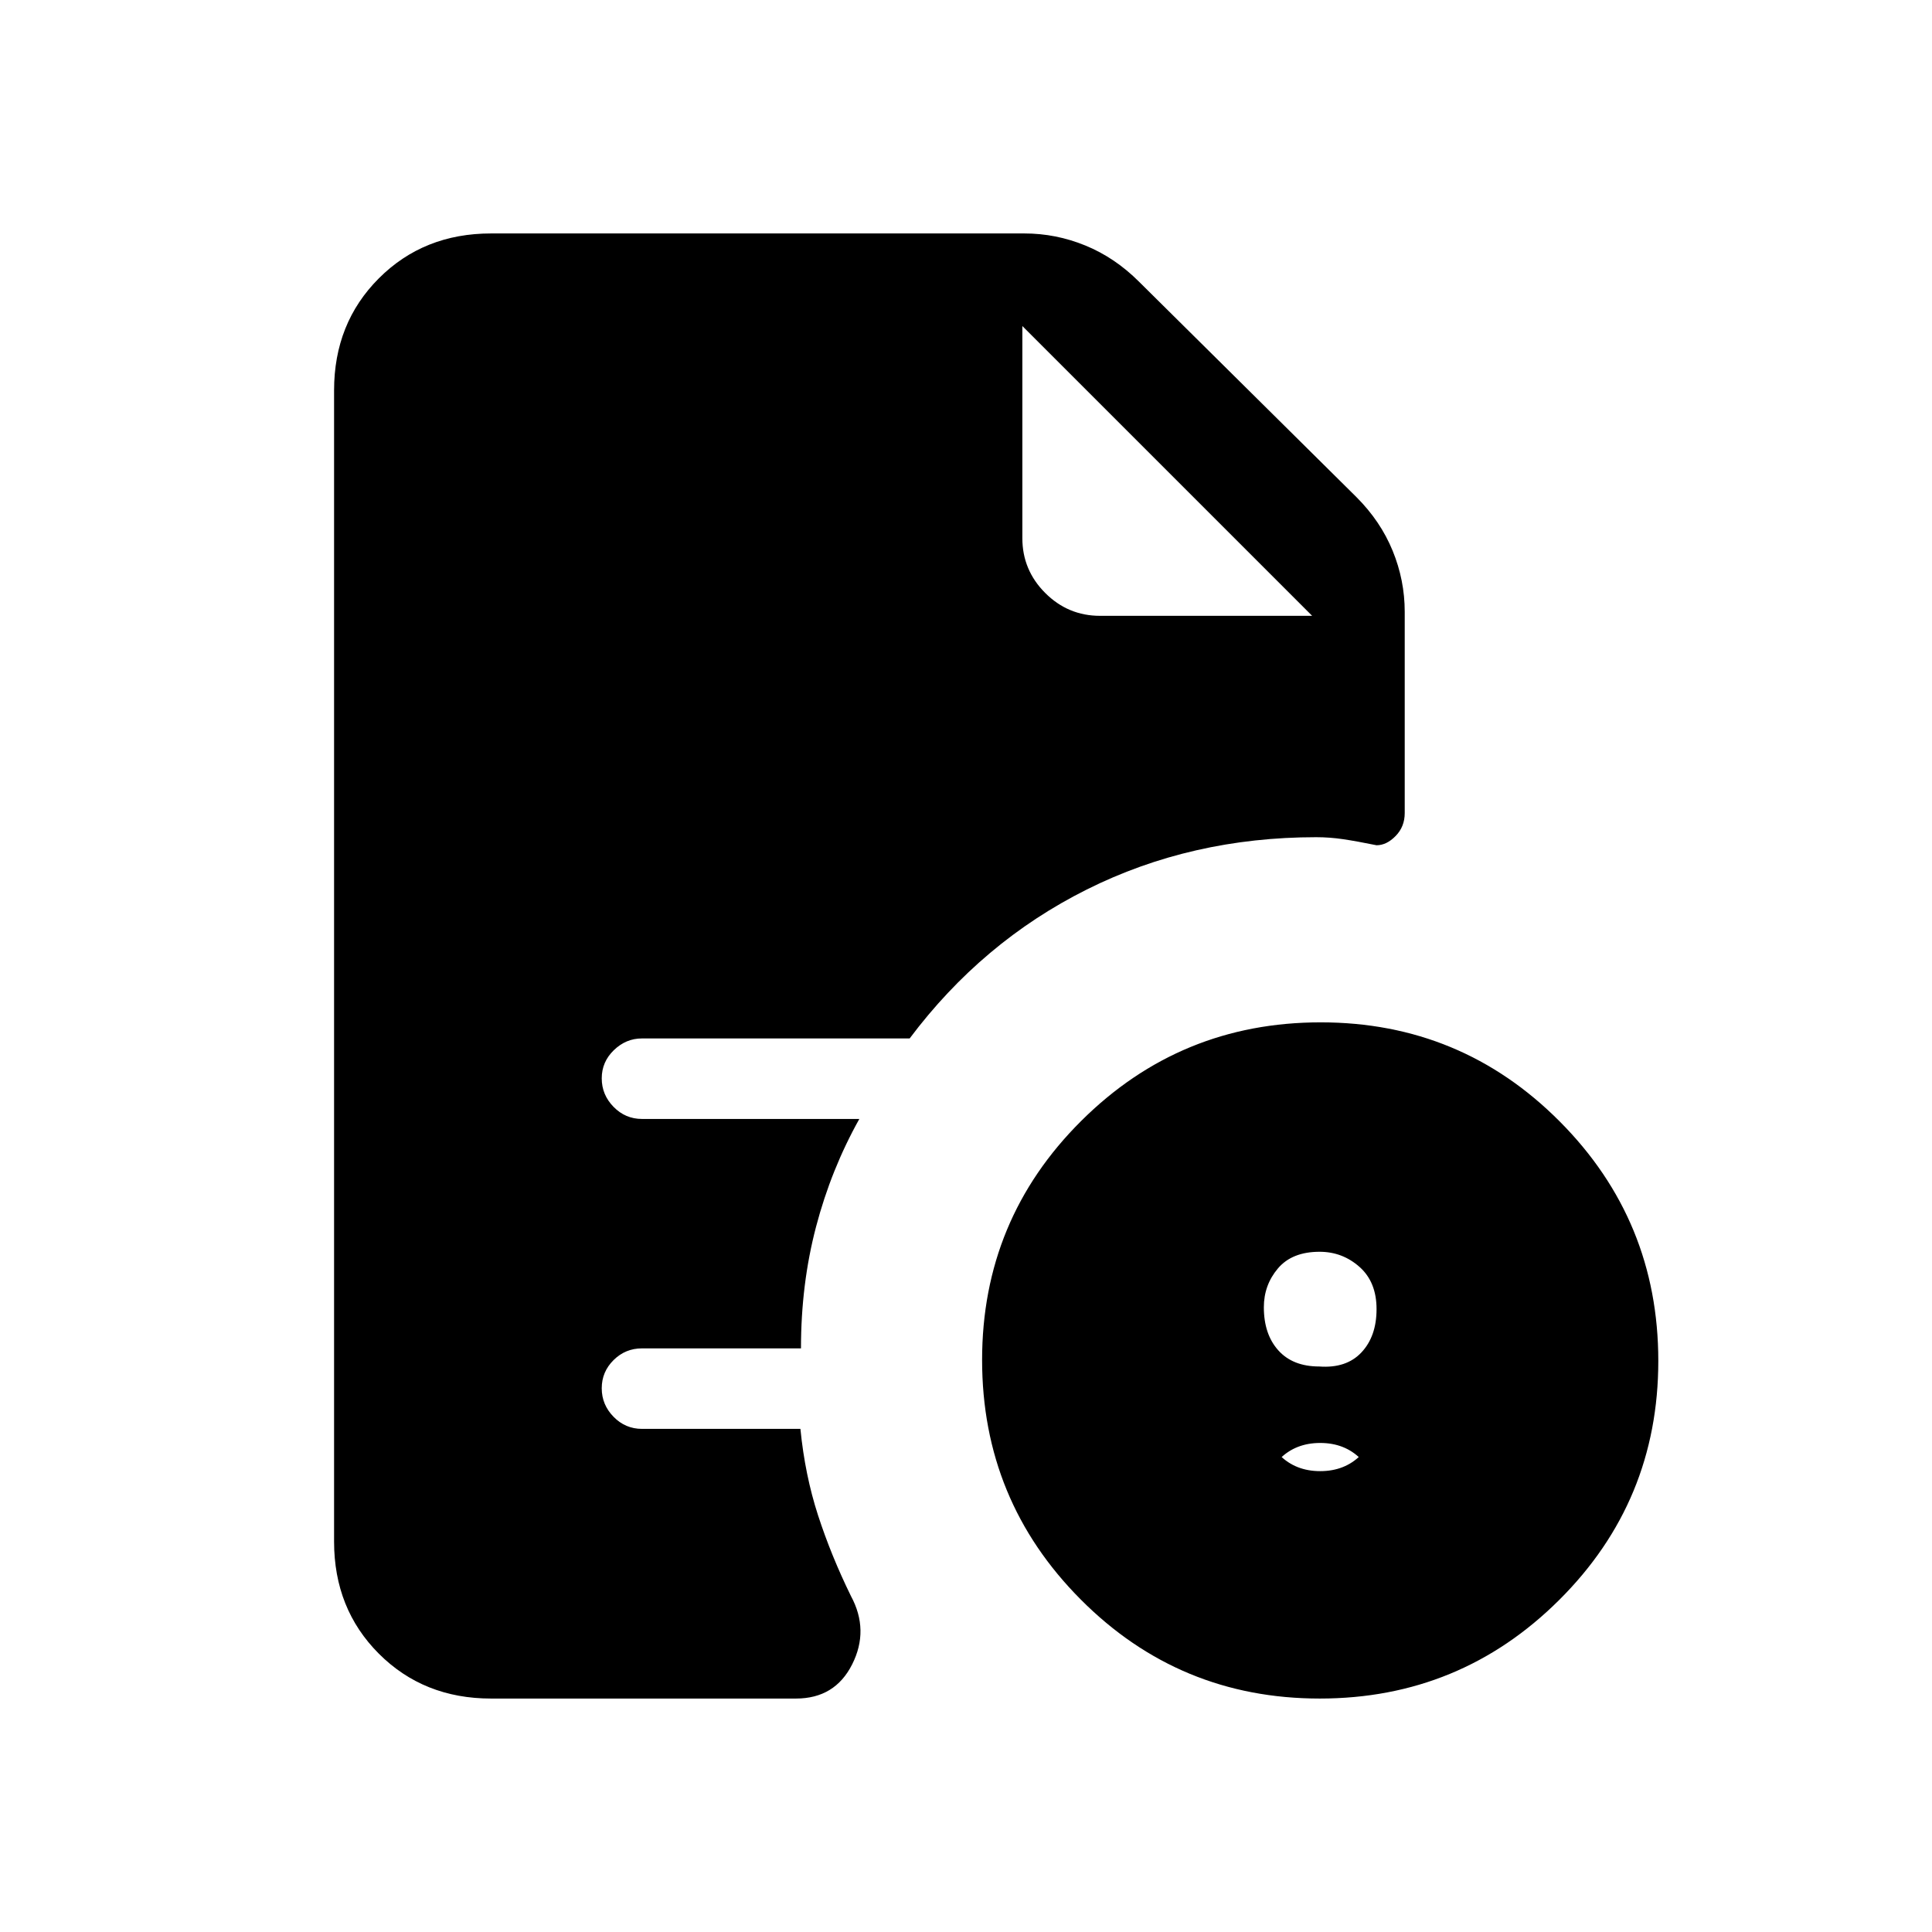 <svg xmlns="http://www.w3.org/2000/svg" height="20" viewBox="0 -960 960 960" width="20"><path d="M656-229q12.2 0 20.1-7.9 7.9-7.9 7.9-20.1v42q0-12.2-7.9-20.1-7.9-7.9-20.1-7.9-12.2 0-20.1 7.9-7.9 7.9-7.9 20.1v-42q0 12.2 7.9 20.1 7.9 7.9 20.1 7.9Zm-.5-52q13.5 1 21-7t7.5-21.5q0-13.5-8.49-21-8.48-7.5-19.8-7.5-13.71 0-20.71 8.27t-7 19.3q0 13.43 7.2 21.43t20.3 8Zm.27 165Q586-116 537-165.23q-49-49.22-49-119Q488-354 537.23-403q49.22-49 119-49Q726-452 775-402.77q49 49.22 49 119Q824-214 774.77-165q-49.22 49-119 49ZM546.6-654H652L508-798l144 144-144-144v105.4q0 15.88 11.36 27.24Q530.72-654 546.6-654ZM244-116q-33.45 0-55.73-22.27Q166-160.55 166-194v-572q0-33.45 22.27-55.72Q210.55-844 244-844h265q15.67 0 30.33 6Q554-832 566-820l108 107q12 12 18 26.67 6 14.66 6 30.33v100q0 6.77-4.5 11.38Q689-540 684-540q-9.83-2-16.55-3-6.73-1-13.45-1-62 0-114 26t-88 74H318.93q-7.88 0-13.91 5.82-6.02 5.83-6.02 14 0 8.18 5.88 14.18 5.87 6 14.12 6h108q-14 25-21.5 53.53Q398-321.93 398-290h-79q-8.25 0-14.12 5.82-5.88 5.83-5.88 14 0 8.18 5.88 14.18 5.87 6 14.12 6h78.72q2.28 23 8.78 43t16.31 40.02Q432-150 423.44-133q-8.55 17-27.91 17H244Z"/></svg>